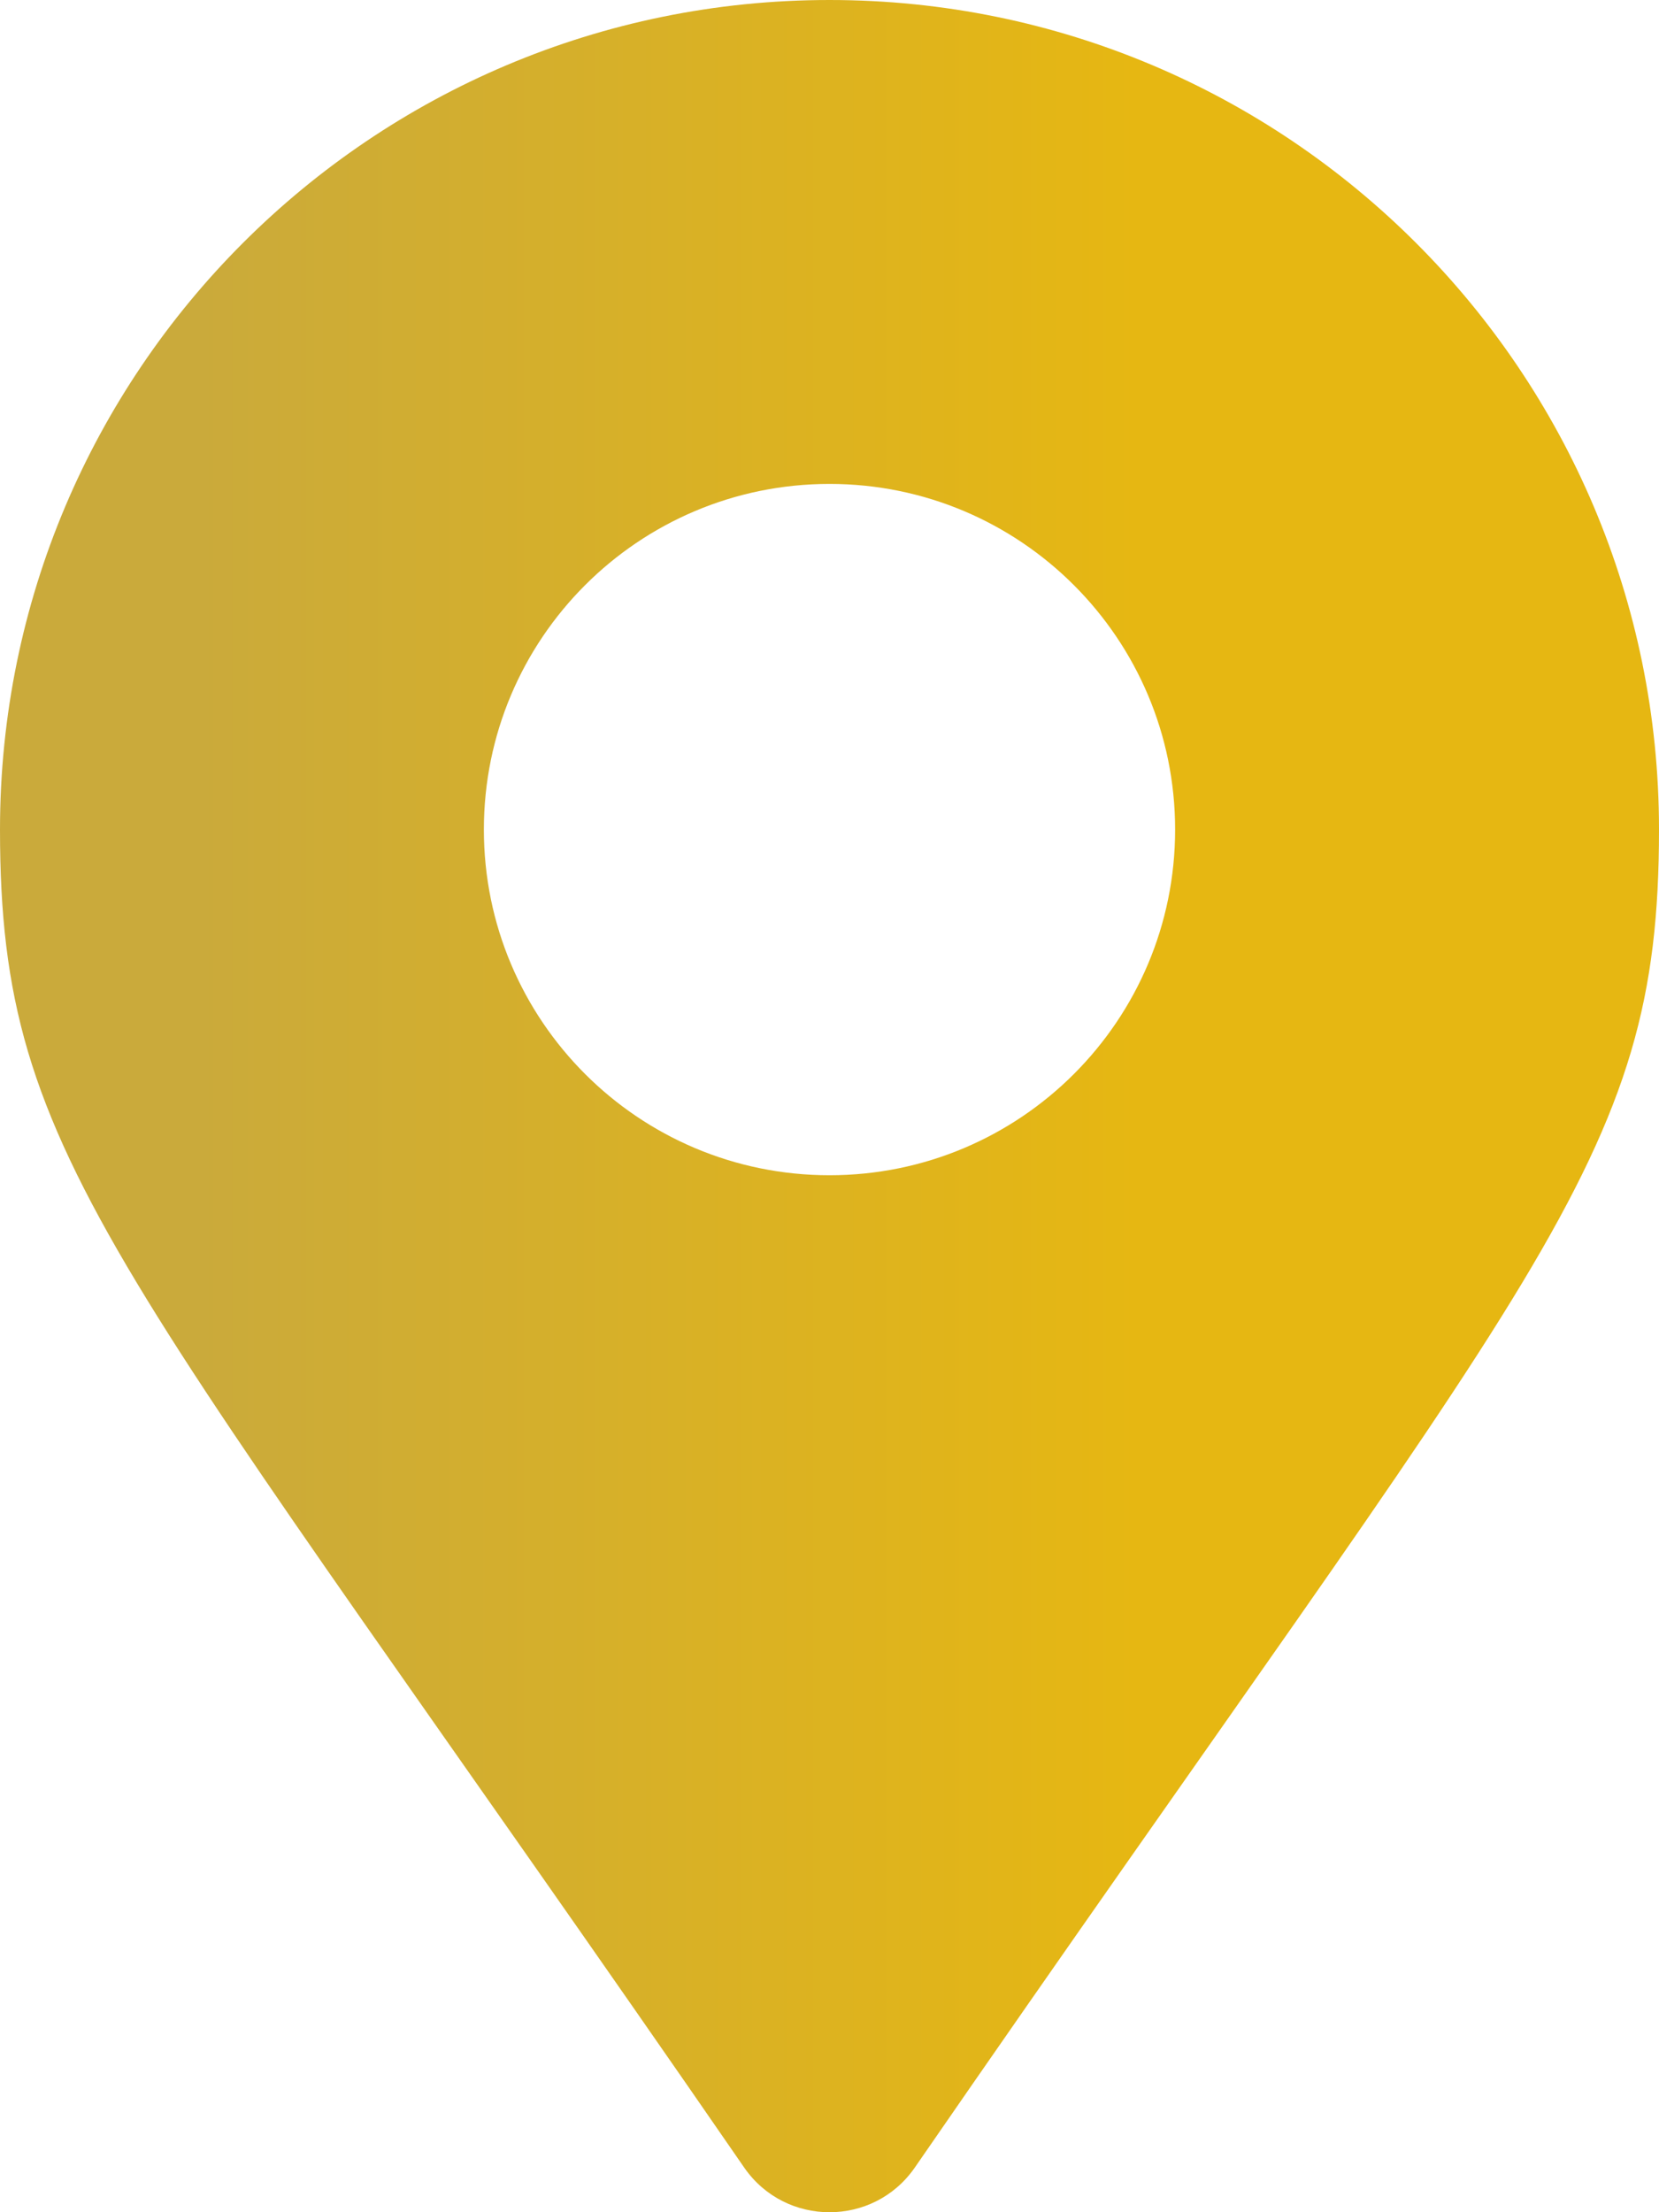 <svg width="12" height="16" viewBox="0 0 12 16" fill="none" xmlns="http://www.w3.org/2000/svg">
<path d="M6.617 15.677C11.157 9.095 12 8.419 12 6C12 2.686 9.314 0 6 0C2.686 0 0 2.686 0 6C0 8.419 0.843 9.095 5.383 15.677C5.681 16.108 6.319 16.108 6.617 15.677ZM6 8.5C4.619 8.5 3.5 7.381 3.5 6C3.5 4.619 4.619 3.5 6 3.5C7.381 3.5 8.5 4.619 8.5 6C8.5 7.381 7.381 8.5 6 8.5Z" fill="url(#paint0_linear)"/>
<defs>
<linearGradient id="paint0_linear" x1="8.25" y1="16" x2="1.417" y2="16" gradientUnits="userSpaceOnUse">
<stop stop-color="#E6B712"/>
<stop offset="1" stop-color="#CAAA3B"/>
</linearGradient>
</defs>
</svg>
